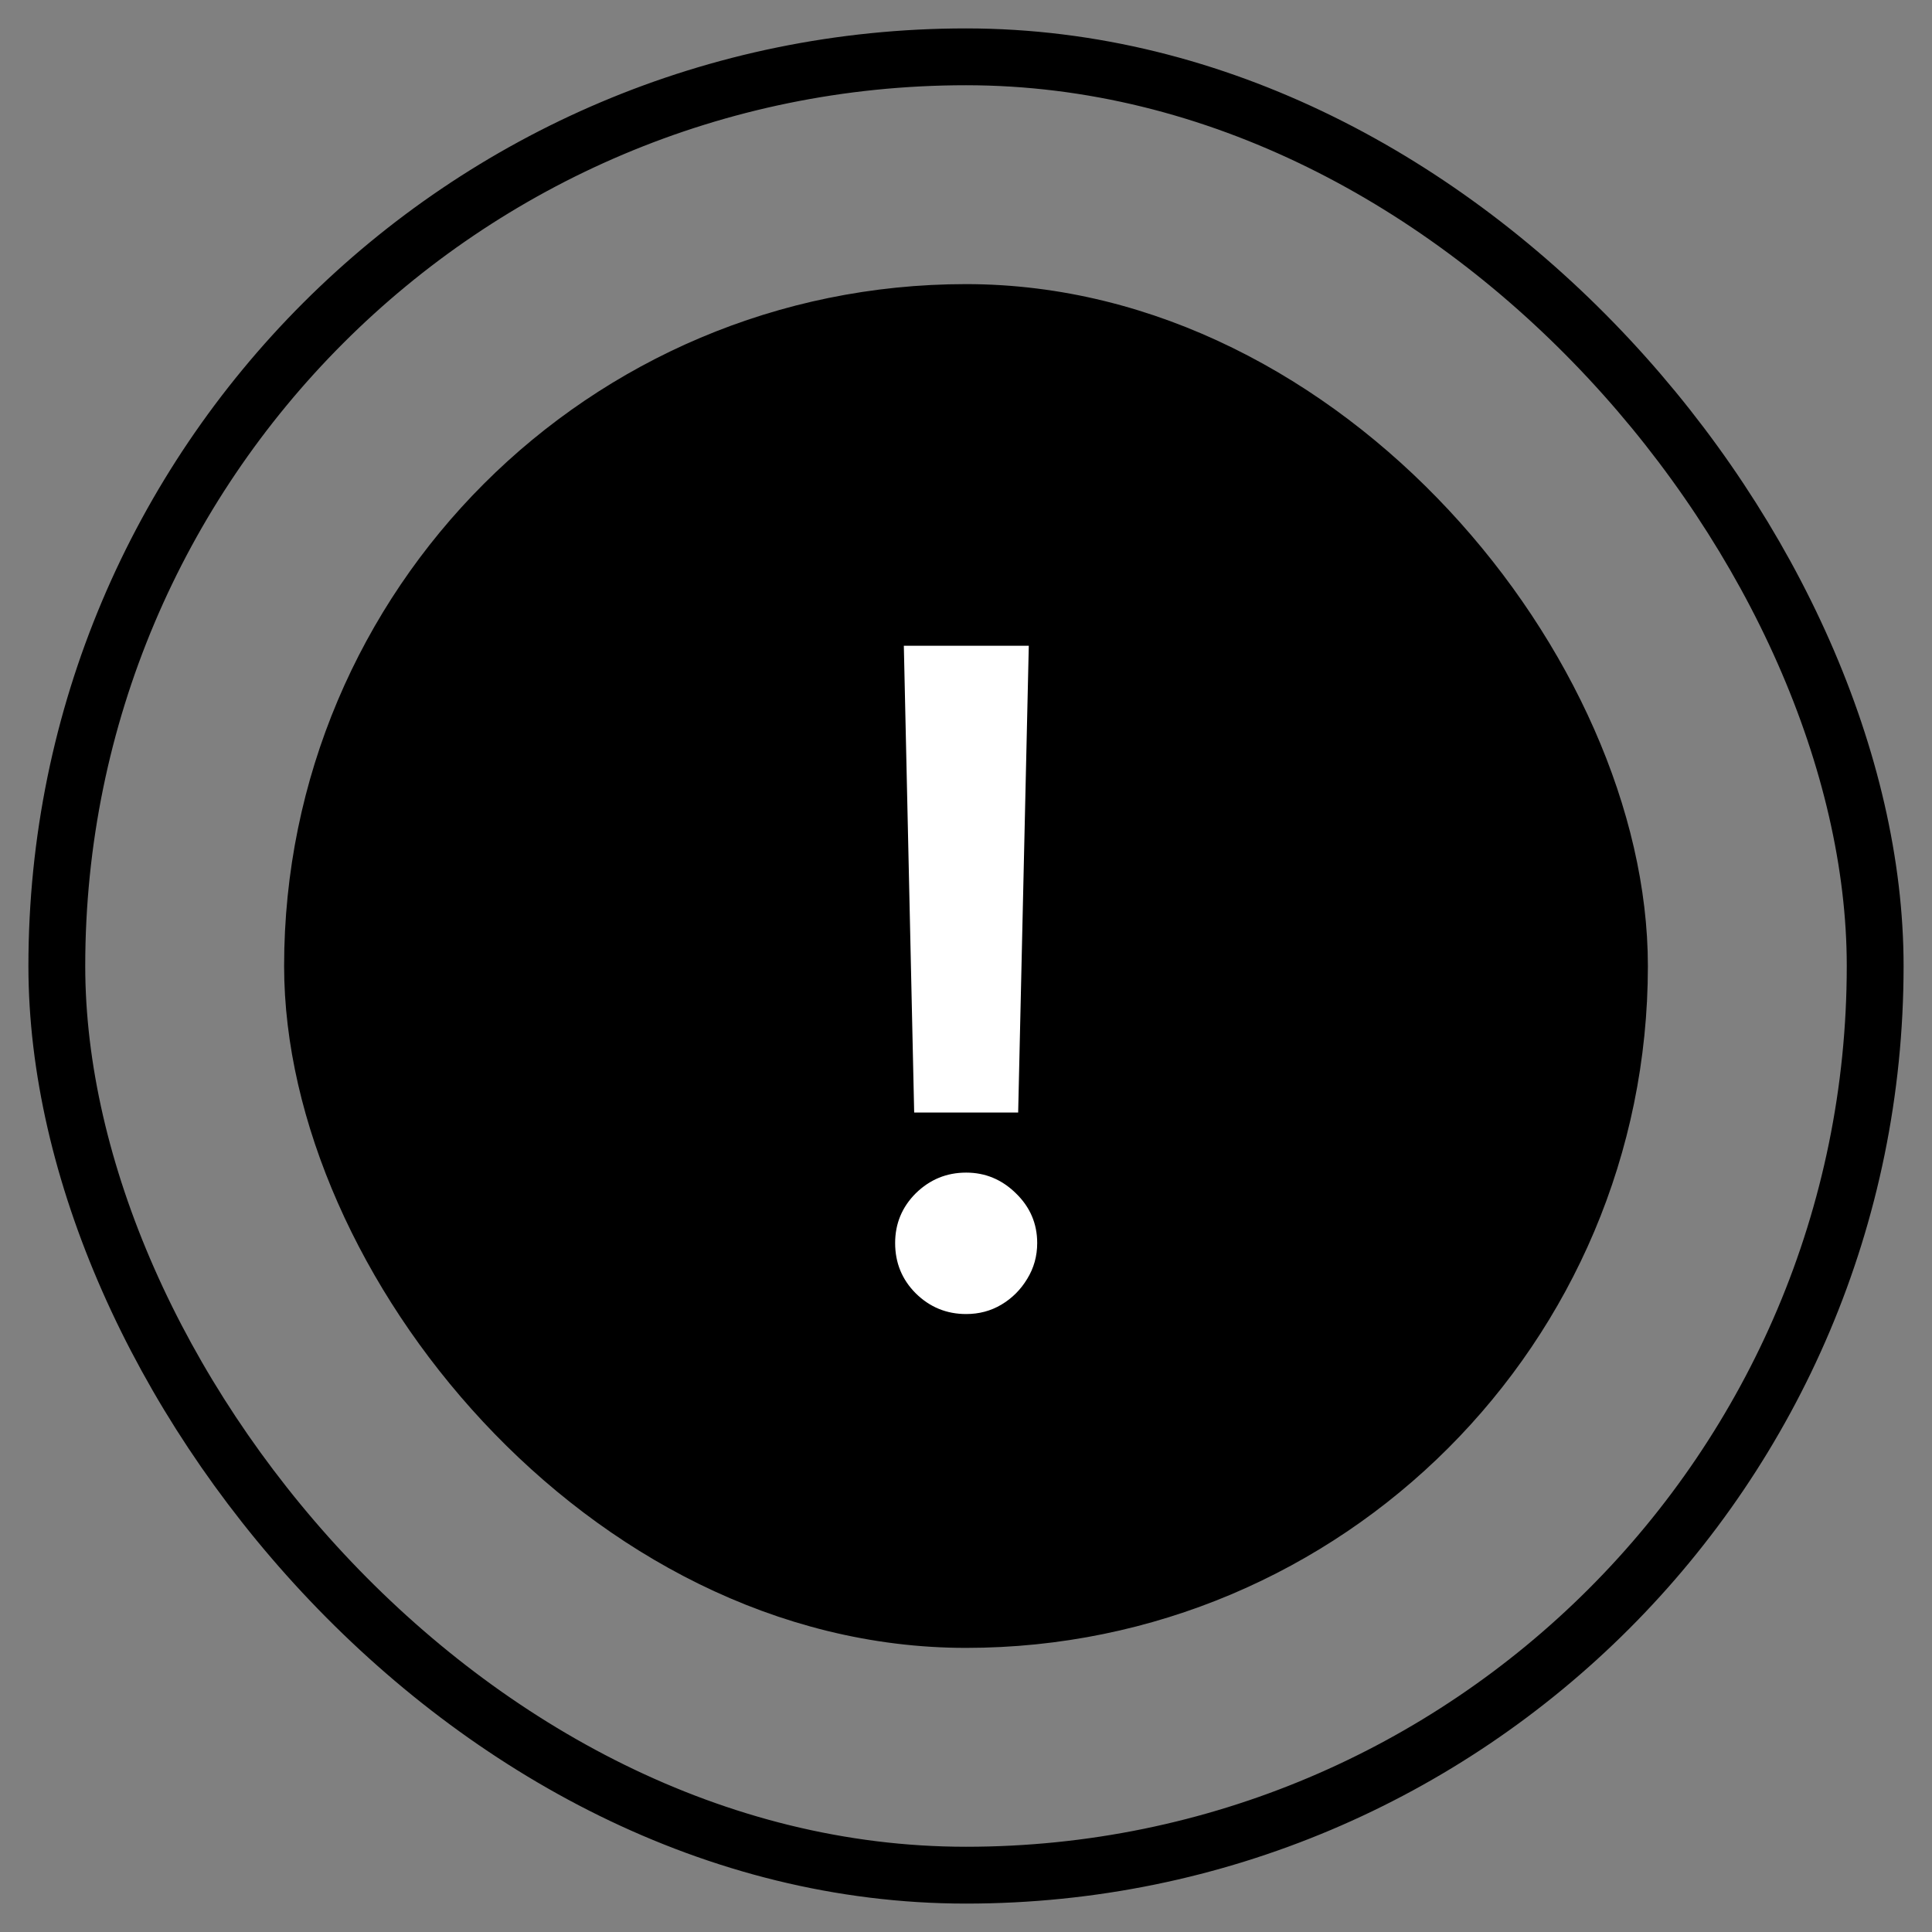 <svg width="34" height="34" viewBox="0 0 34 34" fill="none" xmlns="http://www.w3.org/2000/svg">
  <rect x="0" y="0" width="34" height="34" fill="#808080" stroke="none"/>
  <rect x="1" y="1" width="32" height="32" rx="16" stroke="currentColor" />
  <rect x="5.5" y="5.5" width="23" height="23" rx="11.5" fill="currentColor" stroke="currentColor" />
  <path
    d="M18.105 11.364L17.918 19.579H16.088L15.906 11.364H18.105ZM17.003 23.125C16.658 23.125 16.363 23.004 16.116 22.761C15.874 22.519 15.753 22.224 15.753 21.875C15.753 21.534 15.874 21.242 16.116 21C16.363 20.758 16.658 20.636 17.003 20.636C17.34 20.636 17.632 20.758 17.878 21C18.128 21.242 18.253 21.534 18.253 21.875C18.253 22.106 18.194 22.316 18.077 22.506C17.963 22.695 17.812 22.847 17.622 22.96C17.437 23.07 17.23 23.125 17.003 23.125Z"
    fill="white"
  />
</svg>
